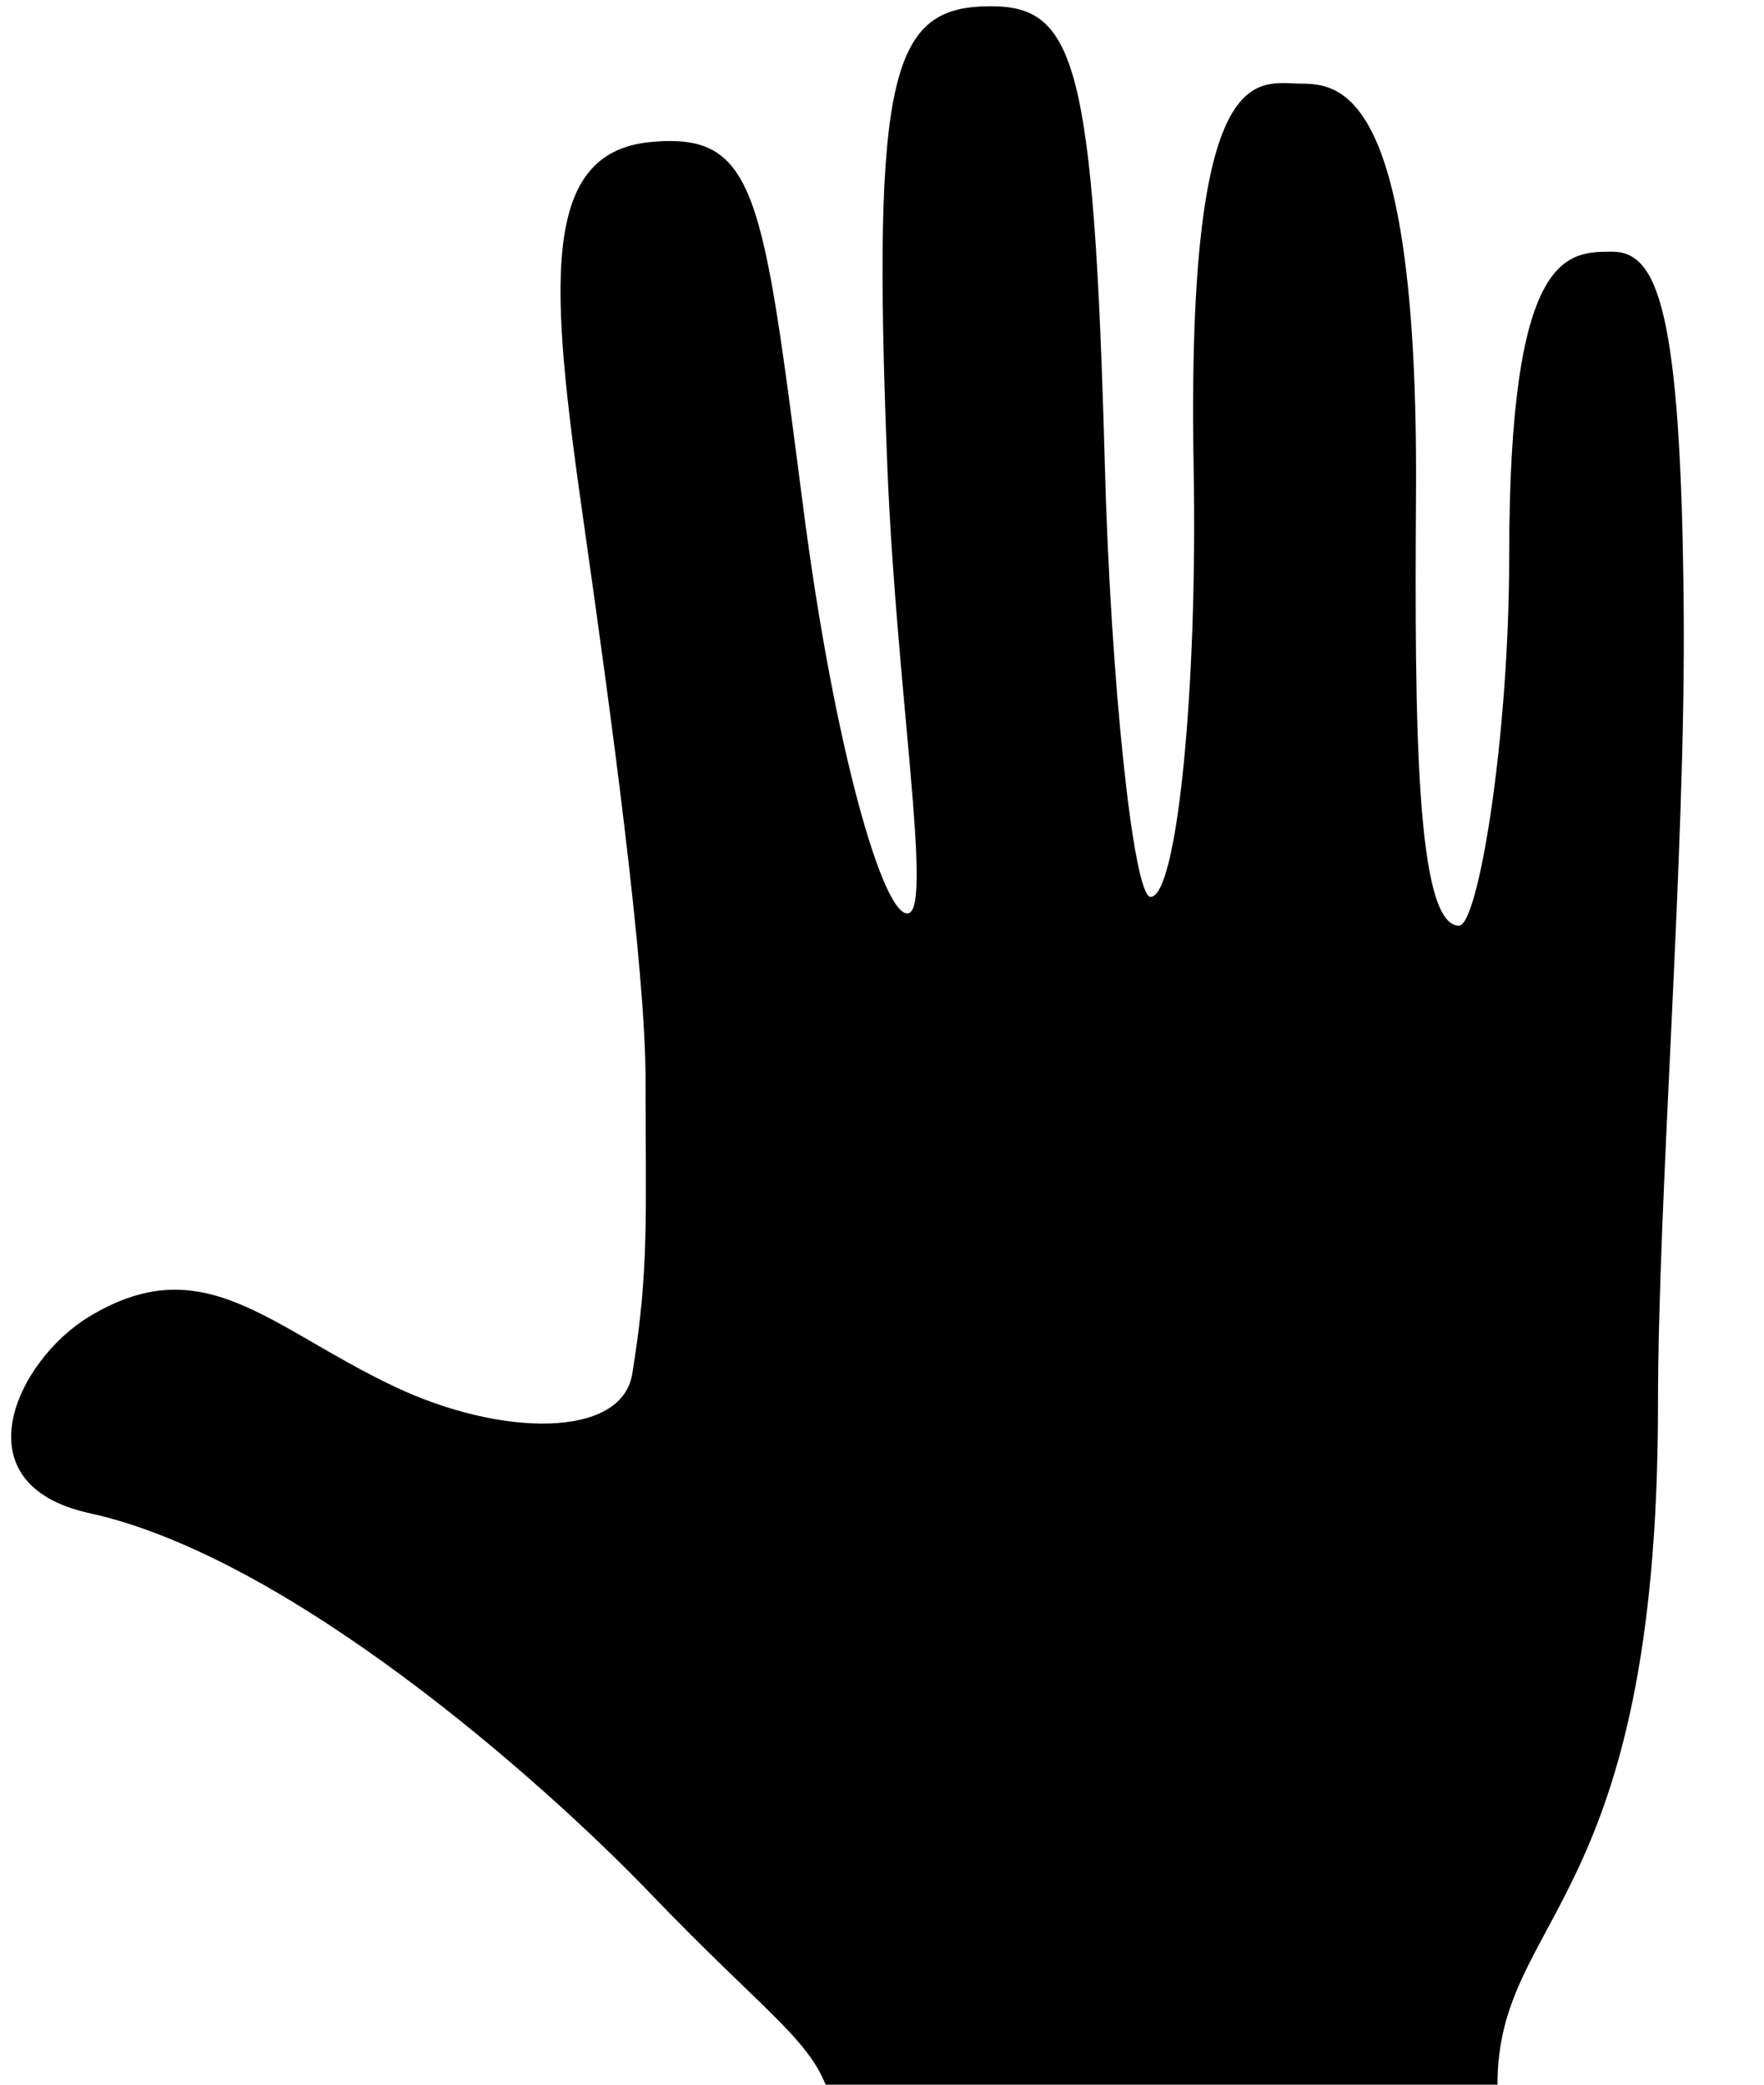 <?xml version="1.0"?>
<svg version="1.1" id="Layer_1" xmlns="http://www.w3.org/2000/svg" xmlns:xlink="http://www.w3.org/1999/xlink" x="0px" y="0px"
	 width="22px" height="26px" viewBox="0 0 22 26" enable-background="new 0 0 22 26" xml:space="preserve">
    <desc iVinci="yes" version="4.5" gridStep="20" showGrid="no" snapToGrid="no" codePlatform="0"/>
    <g id="Layer1" opacity="1">
        <g id="Shape1">
            <path id="shapePath1" d="M1.101,16.428 C2.533,15.552 3.345,16.545 4.91,17.289 C6.255,17.929 7.754,17.939 7.885,17.136 C8.097,15.839 8.051,15.22 8.051,13.457 C8.051,12.056 7.617,8.881 7.275,6.482 C6.863,3.595 6.72,1.905 8.11,1.772 C9.444,1.644 9.51,2.411 10.018,6.332 C10.406,9.338 11.021,11.453 11.328,11.391 C11.635,11.329 11.179,8.605 11.067,5.828 C10.868,0.859 11.129,0.078 12.355,0.078 C13.412,0.078 13.642,0.781 13.78,5.828 C13.851,8.453 14.132,11.186 14.35,11.186 C14.677,11.186 14.937,8.623 14.887,5.845 C14.792,0.651 15.689,1.043 16.228,1.043 C16.76,1.043 17.689,1.196 17.66,6.149 C17.641,9.045 17.66,11.545 18.196,11.545 C18.435,11.545 18.822,9.211 18.822,6.939 C18.822,3.139 19.537,3.139 20.105,3.139 C20.671,3.139 20.969,3.839 20.999,7.638 C21.023,10.666 20.678,14.929 20.678,17.513 C20.678,23.802 18.676,23.868 18.676,26 L10.297,26 C10.051,25.396 9.481,25.042 8.109,23.613 C6.724,22.172 3.59,19.415 1.119,18.873 C-0.535,18.511 0.217,16.969 1.101,16.428 Z" style="stroke:none;fill-rule:nonzero;fill:#000000;fill-opacity:1;"/>
        </g>
    </g>
</svg>
